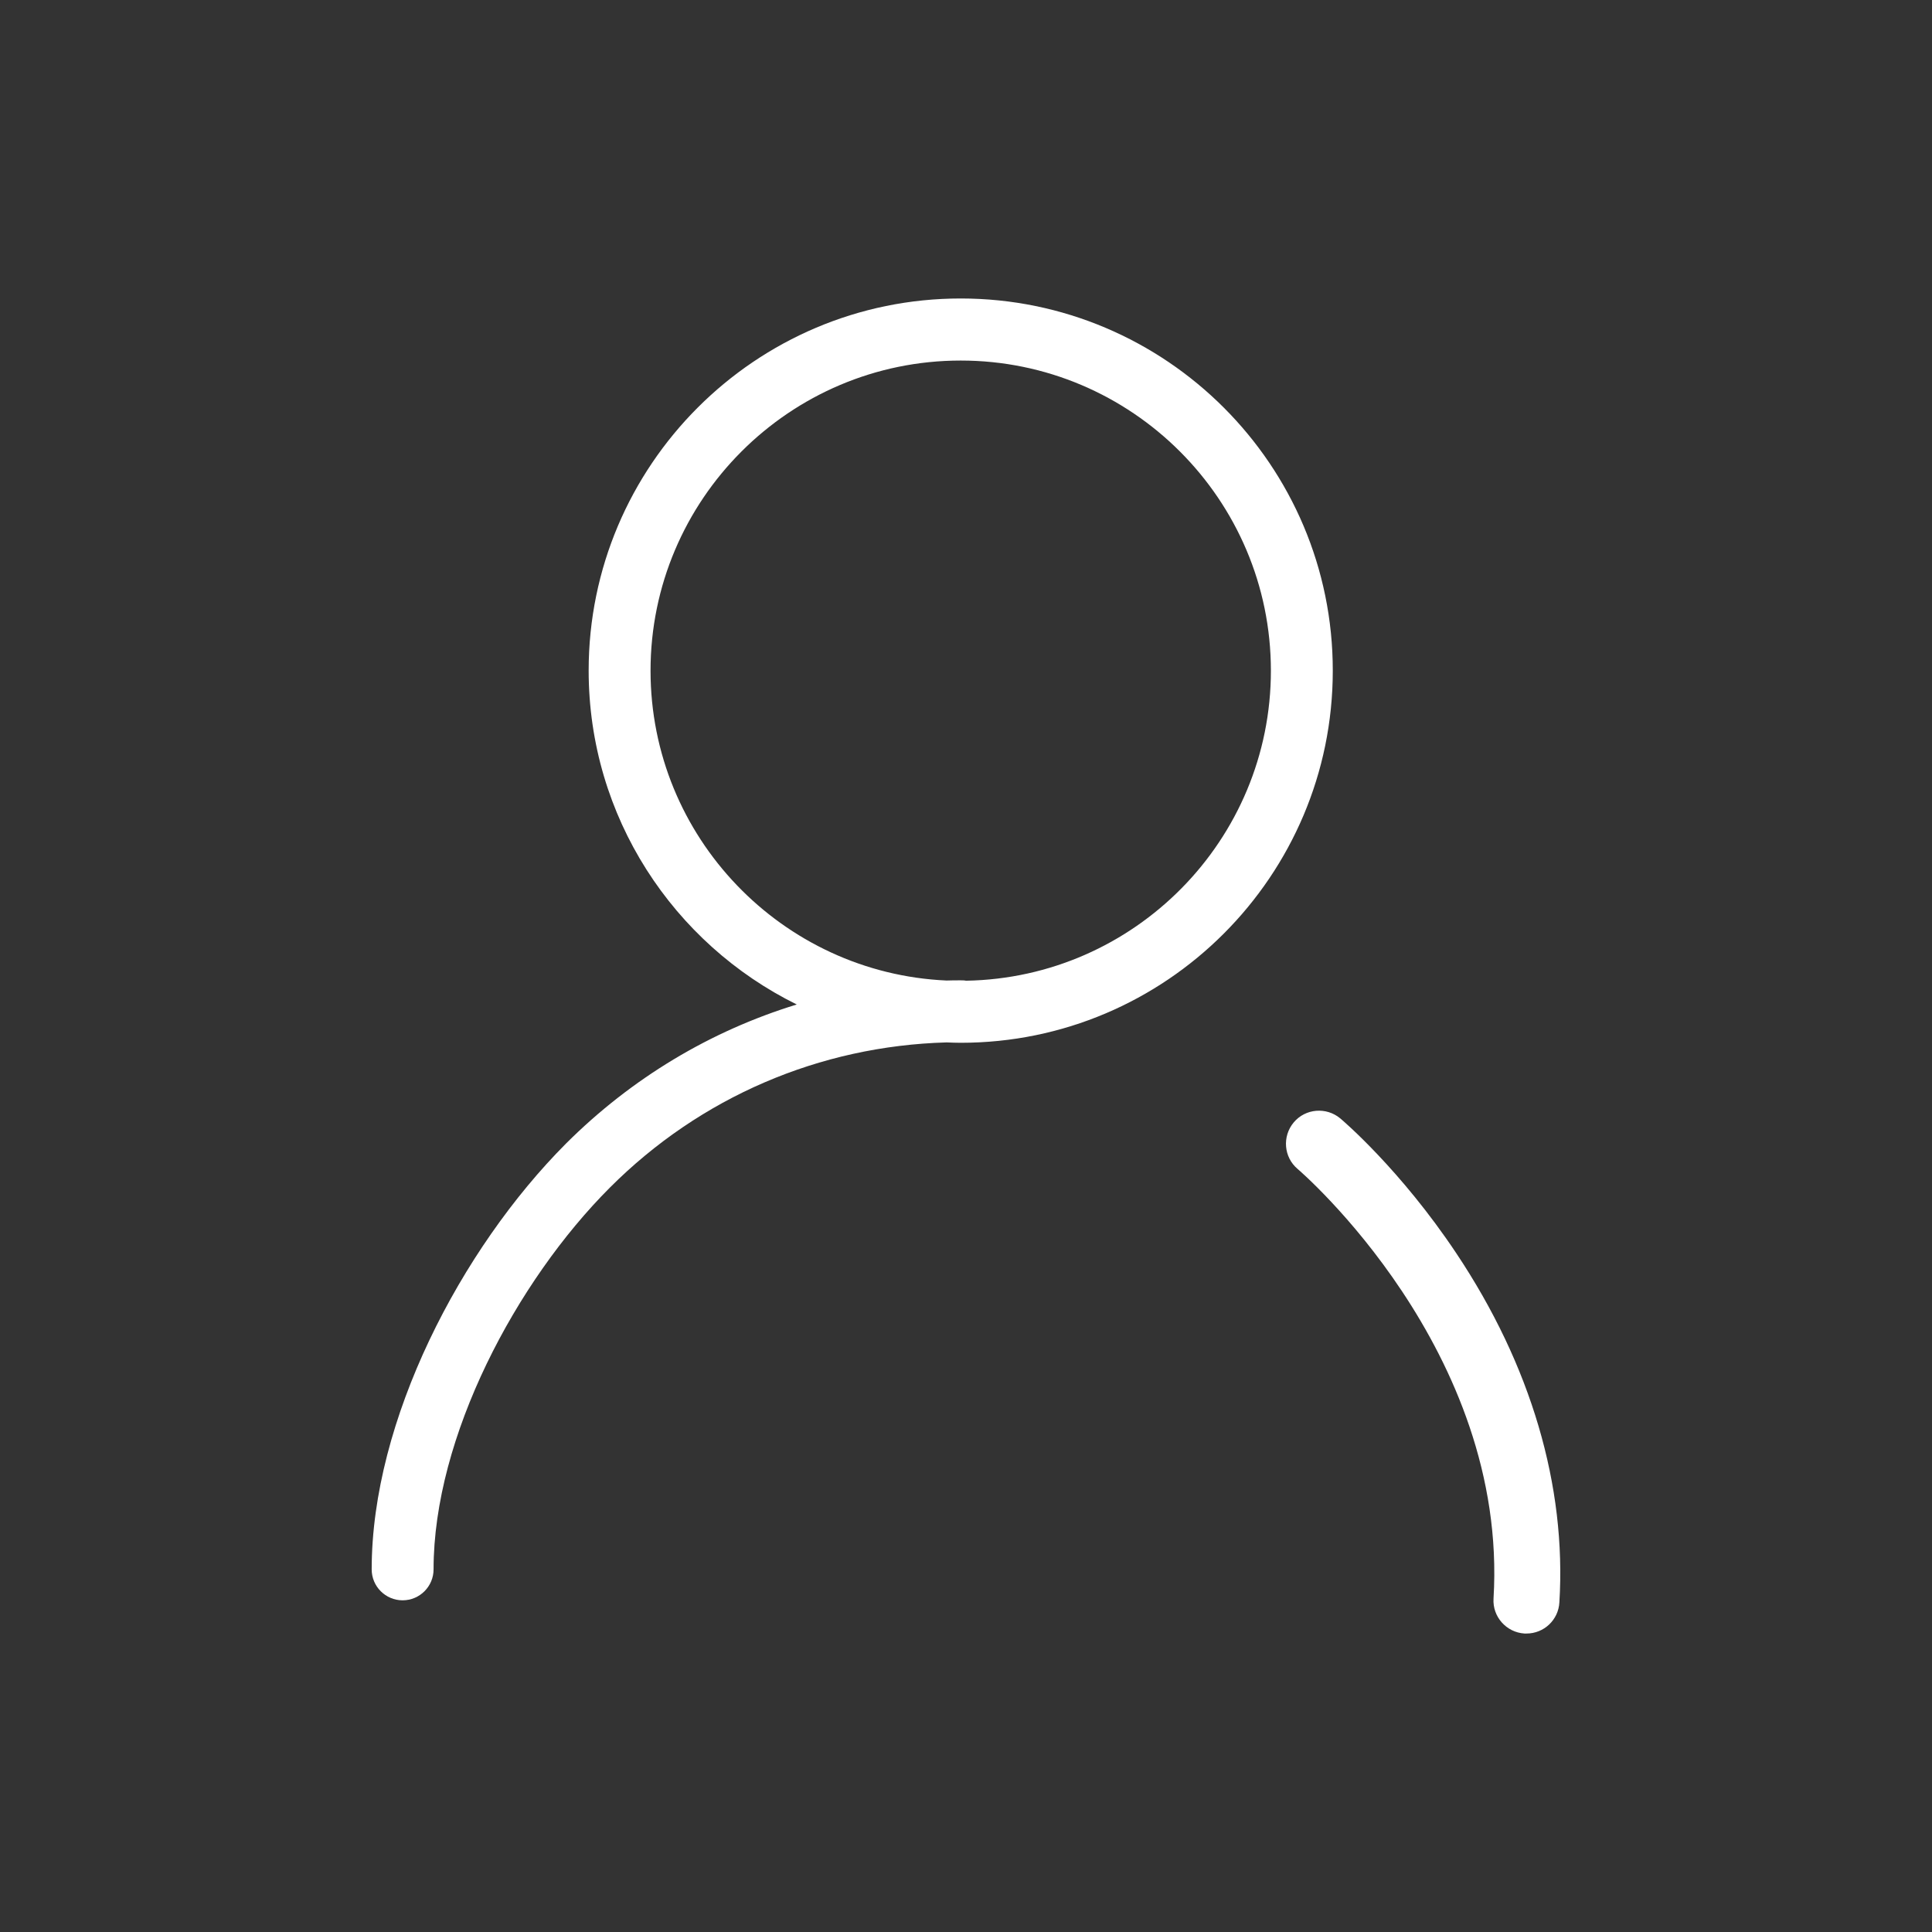 <?xml version="1.0" standalone="no"?><!DOCTYPE svg PUBLIC "-//W3C//DTD SVG 1.1//EN" "http://www.w3.org/Graphics/SVG/1.1/DTD/svg11.dtd"><svg t="1600840582004" class="icon" viewBox="0 0 1024 1024" version="1.1" xmlns="http://www.w3.org/2000/svg" p-id="20924" xmlns:xlink="http://www.w3.org/1999/xlink" width="200" height="200"><rect x="0" y="0" width="1024" height="1024" fill="#333333" stroke="none"/><defs><style type="text/css"></style></defs><path d="M509.2 158.2c-108.8 0-197.2 88.5-197.2 197.2 0 77.6 45 144.8 110.3 177-45.7 14-87.5 39-122.3 73.7-55.8 56-103 146.7-103 225.7 0 9.1 7.4 16.4 16.4 16.4 9.1 0 16.4-7.4 16.4-16.4 0-70.2 43.8-152.7 93.5-202.4 47.9-47.9 111-75 178.4-76.9 2.5 0.1 5 0.2 7.5 0.2 108.8 0 197.2-88.5 197.2-197.2 0.1-108.8-88.4-197.3-197.2-197.3z m2.8 361.6c-0.9-0.2-1.8-0.2-2.8-0.2-2.5 0-5 0-7.5 0.1-87.2-3.9-156.9-76.1-156.9-164.2 0-90.6 73.7-164.4 164.4-164.4 90.6 0 164.4 73.7 164.4 164.4 0 89.7-72.2 162.8-161.6 164.3z" fill="#fff" p-id="20925"></path><path d="M809.1 865.8H808c-9.6-0.6-17-8.9-16.4-18.5 8-131.6-102.6-226.7-103.8-227.7-7.4-6.2-8.3-17.3-2.1-24.7 6.2-7.4 17.3-8.3 24.7-2.1 1.3 1.1 31.9 27.1 61.5 71.5 39.5 59.2 58.4 123.2 54.6 185-0.5 9.3-8.2 16.5-17.4 16.5z" fill="#fff" p-id="20926"></path></svg>
